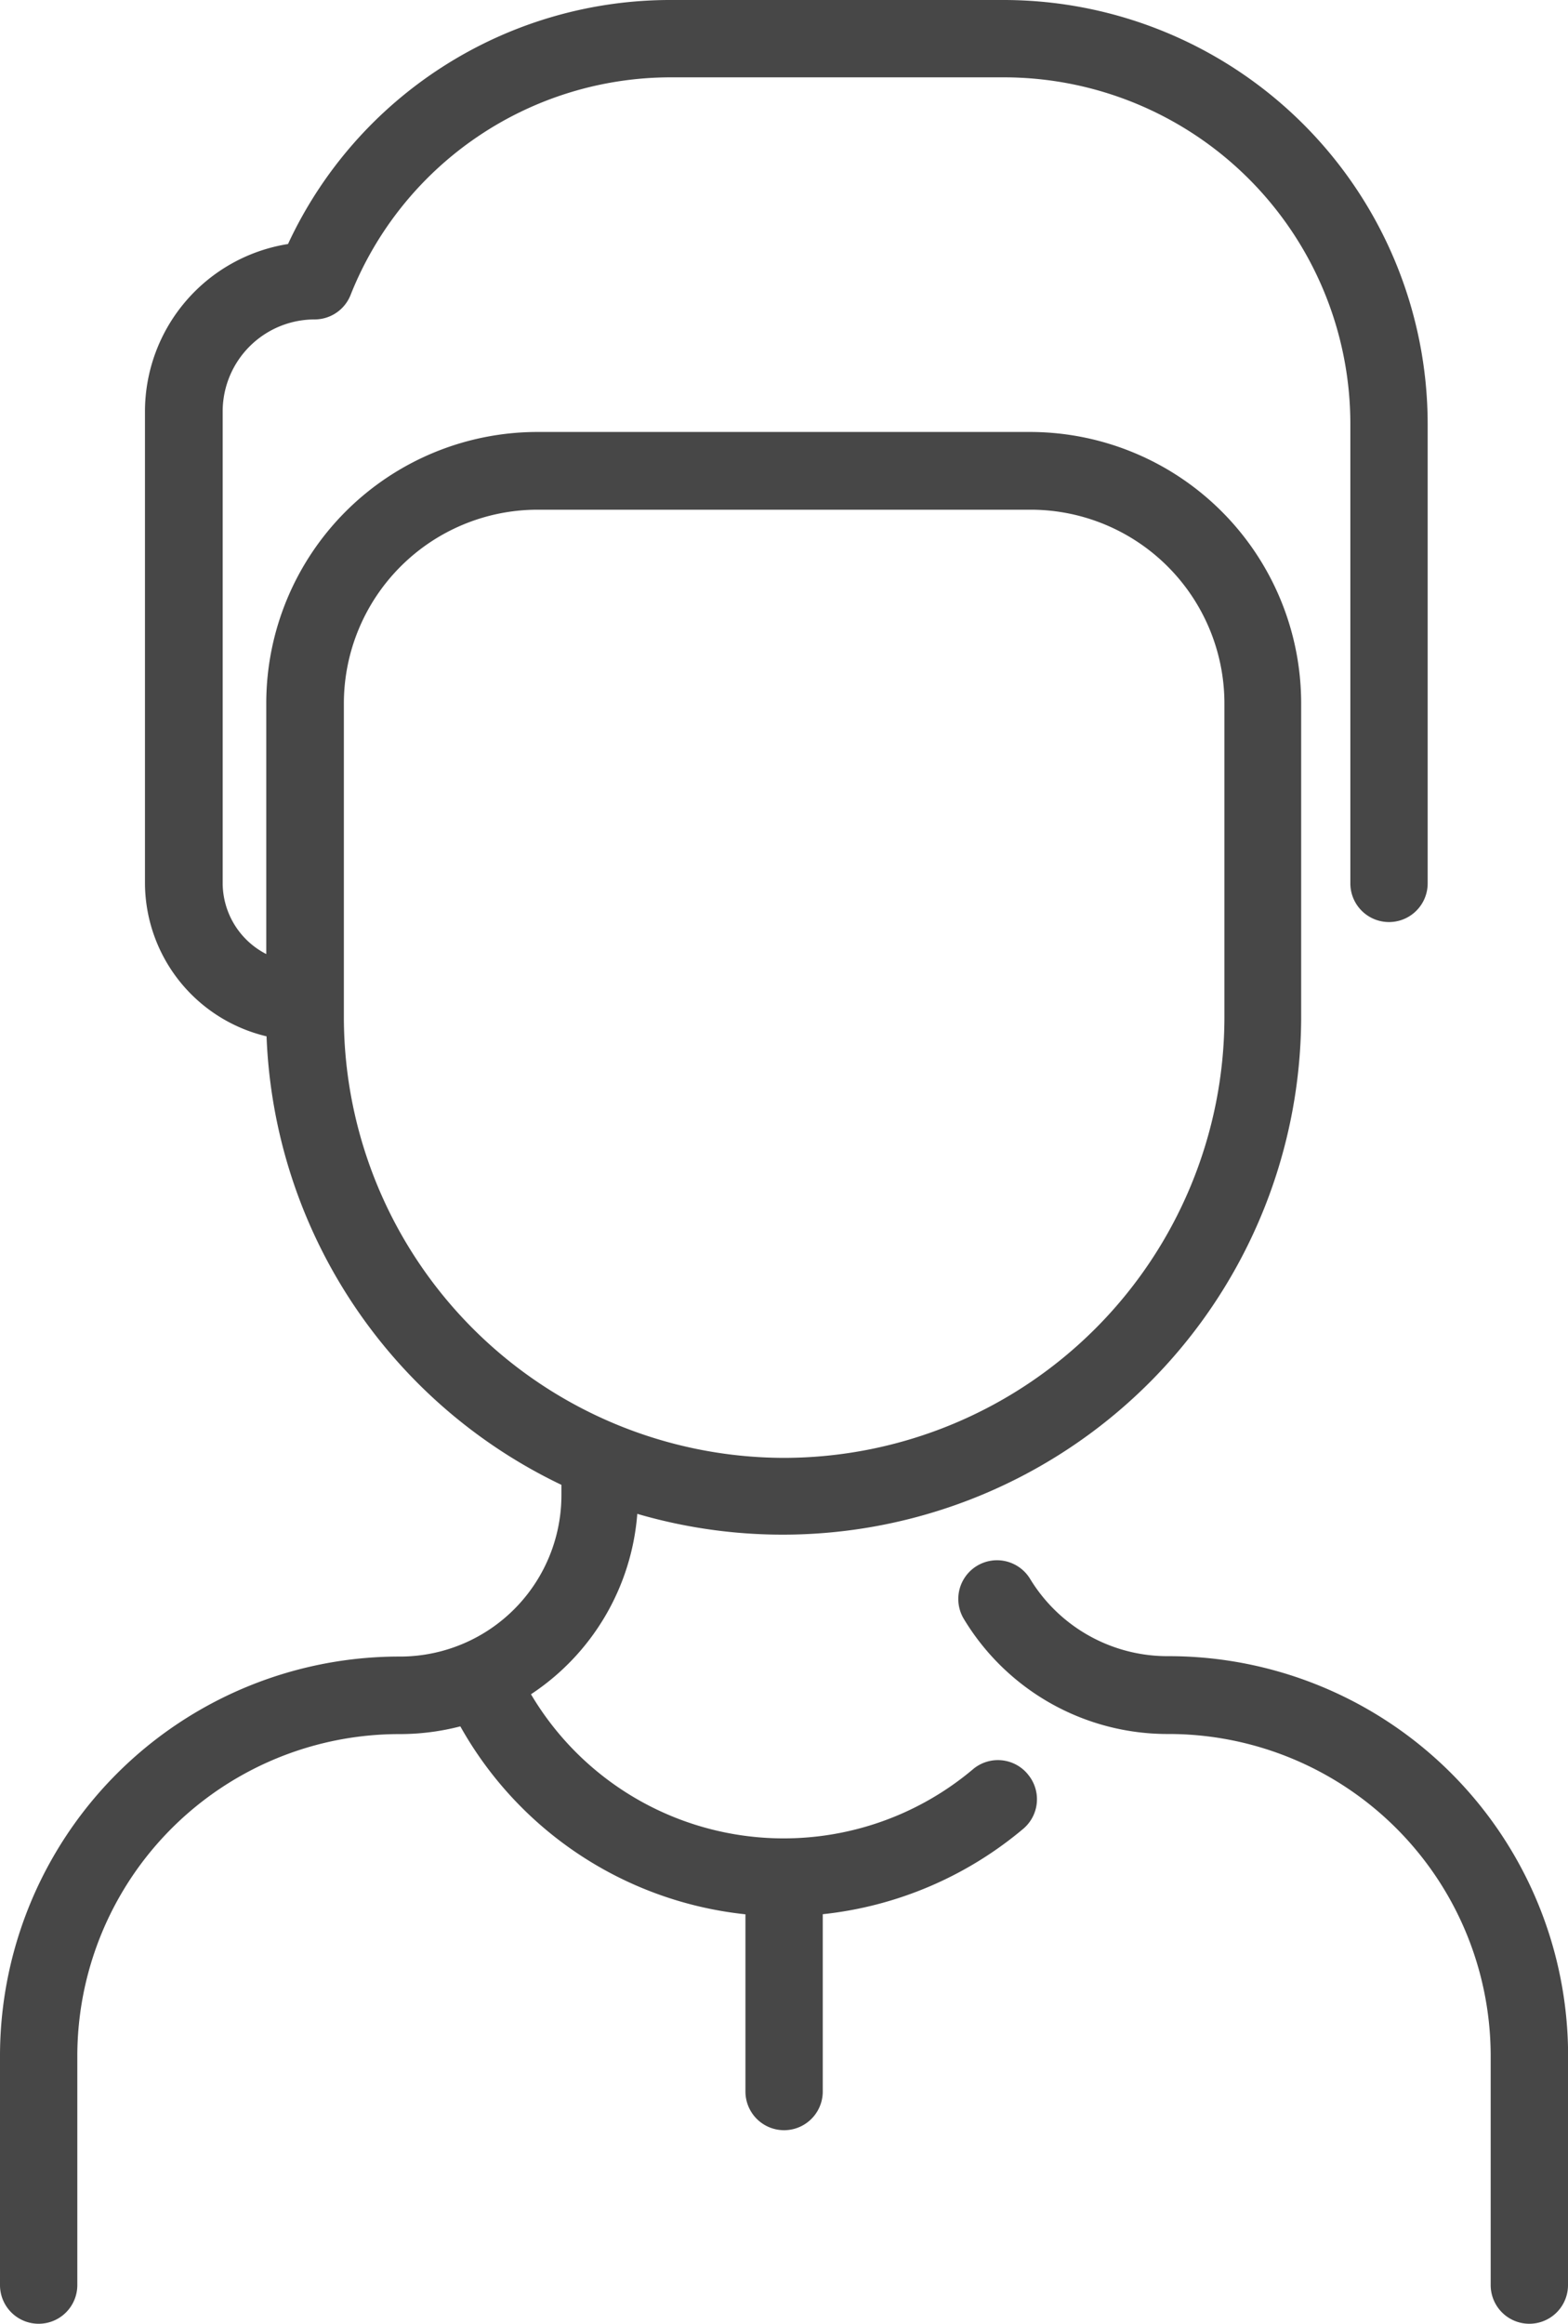 <svg height="24.036" viewBox="0 0 16.224 24.036" width="16.224" xmlns="http://www.w3.org/2000/svg">
    <path
        d="M94.224 21.269v2.366a.4.4 0 1 1-.8 0v-2.366a3.332 3.332 0 0 0-3.334-3.334 2.46 2.46 0 0 1-2.116-1.188.4.4 0 1 1 .684-.417 1.664 1.664 0 0 0 1.432.8 4.132 4.132 0 0 1 4.135 4.135zm-5.589-2.917a.4.4 0 0 1-.048.564 3.852 3.852 0 0 1-2.074.883v1.834a.4.4 0 1 1-.8 0V19.8a3.842 3.842 0 0 1-2.95-1.944 2.5 2.5 0 0 1-.626.08 3.331 3.331 0 0 0-3.337 3.333v2.366a.4.4 0 1 1-.8 0v-2.366a4.132 4.132 0 0 1 4.135-4.135 1.67 1.67 0 0 0 1.674-1.67v-.106a5.367 5.367 0 0 1-3.051-4.639A1.635 1.635 0 0 1 79.5 9.137V4.256a1.755 1.755 0 0 1 1.48-1.732A4.361 4.361 0 0 1 84.953 0h3.435a4.389 4.389 0 0 1 4.384 4.384v4.753a.4.4 0 1 1-.8 0V4.384A3.586 3.586 0 0 0 88.388.8h-3.435a3.565 3.565 0 0 0-3.326 2.252.4.4 0 0 1-.372.252.952.952 0 0 0-.951.951v4.88a.827.827 0 0 0 .451.733v-2.6a2.807 2.807 0 0 1 2.8-2.8h5.108a2.807 2.807 0 0 1 2.8 2.8v3.28a5.365 5.365 0 0 1-6.869 5.11 2.462 2.462 0 0 1-1.1 1.866 3.039 3.039 0 0 0 4.574.775.4.4 0 0 1 .564.049zm-2.523-3.273a4.562 4.562 0 0 0 4.557-4.557v-3.25a2.005 2.005 0 0 0-2-2h-5.111a2.005 2.005 0 0 0-2 2v3.249a4.562 4.562 0 0 0 4.554 4.558z"
        fill="#474747" transform="translate(-78)" />
</svg>
